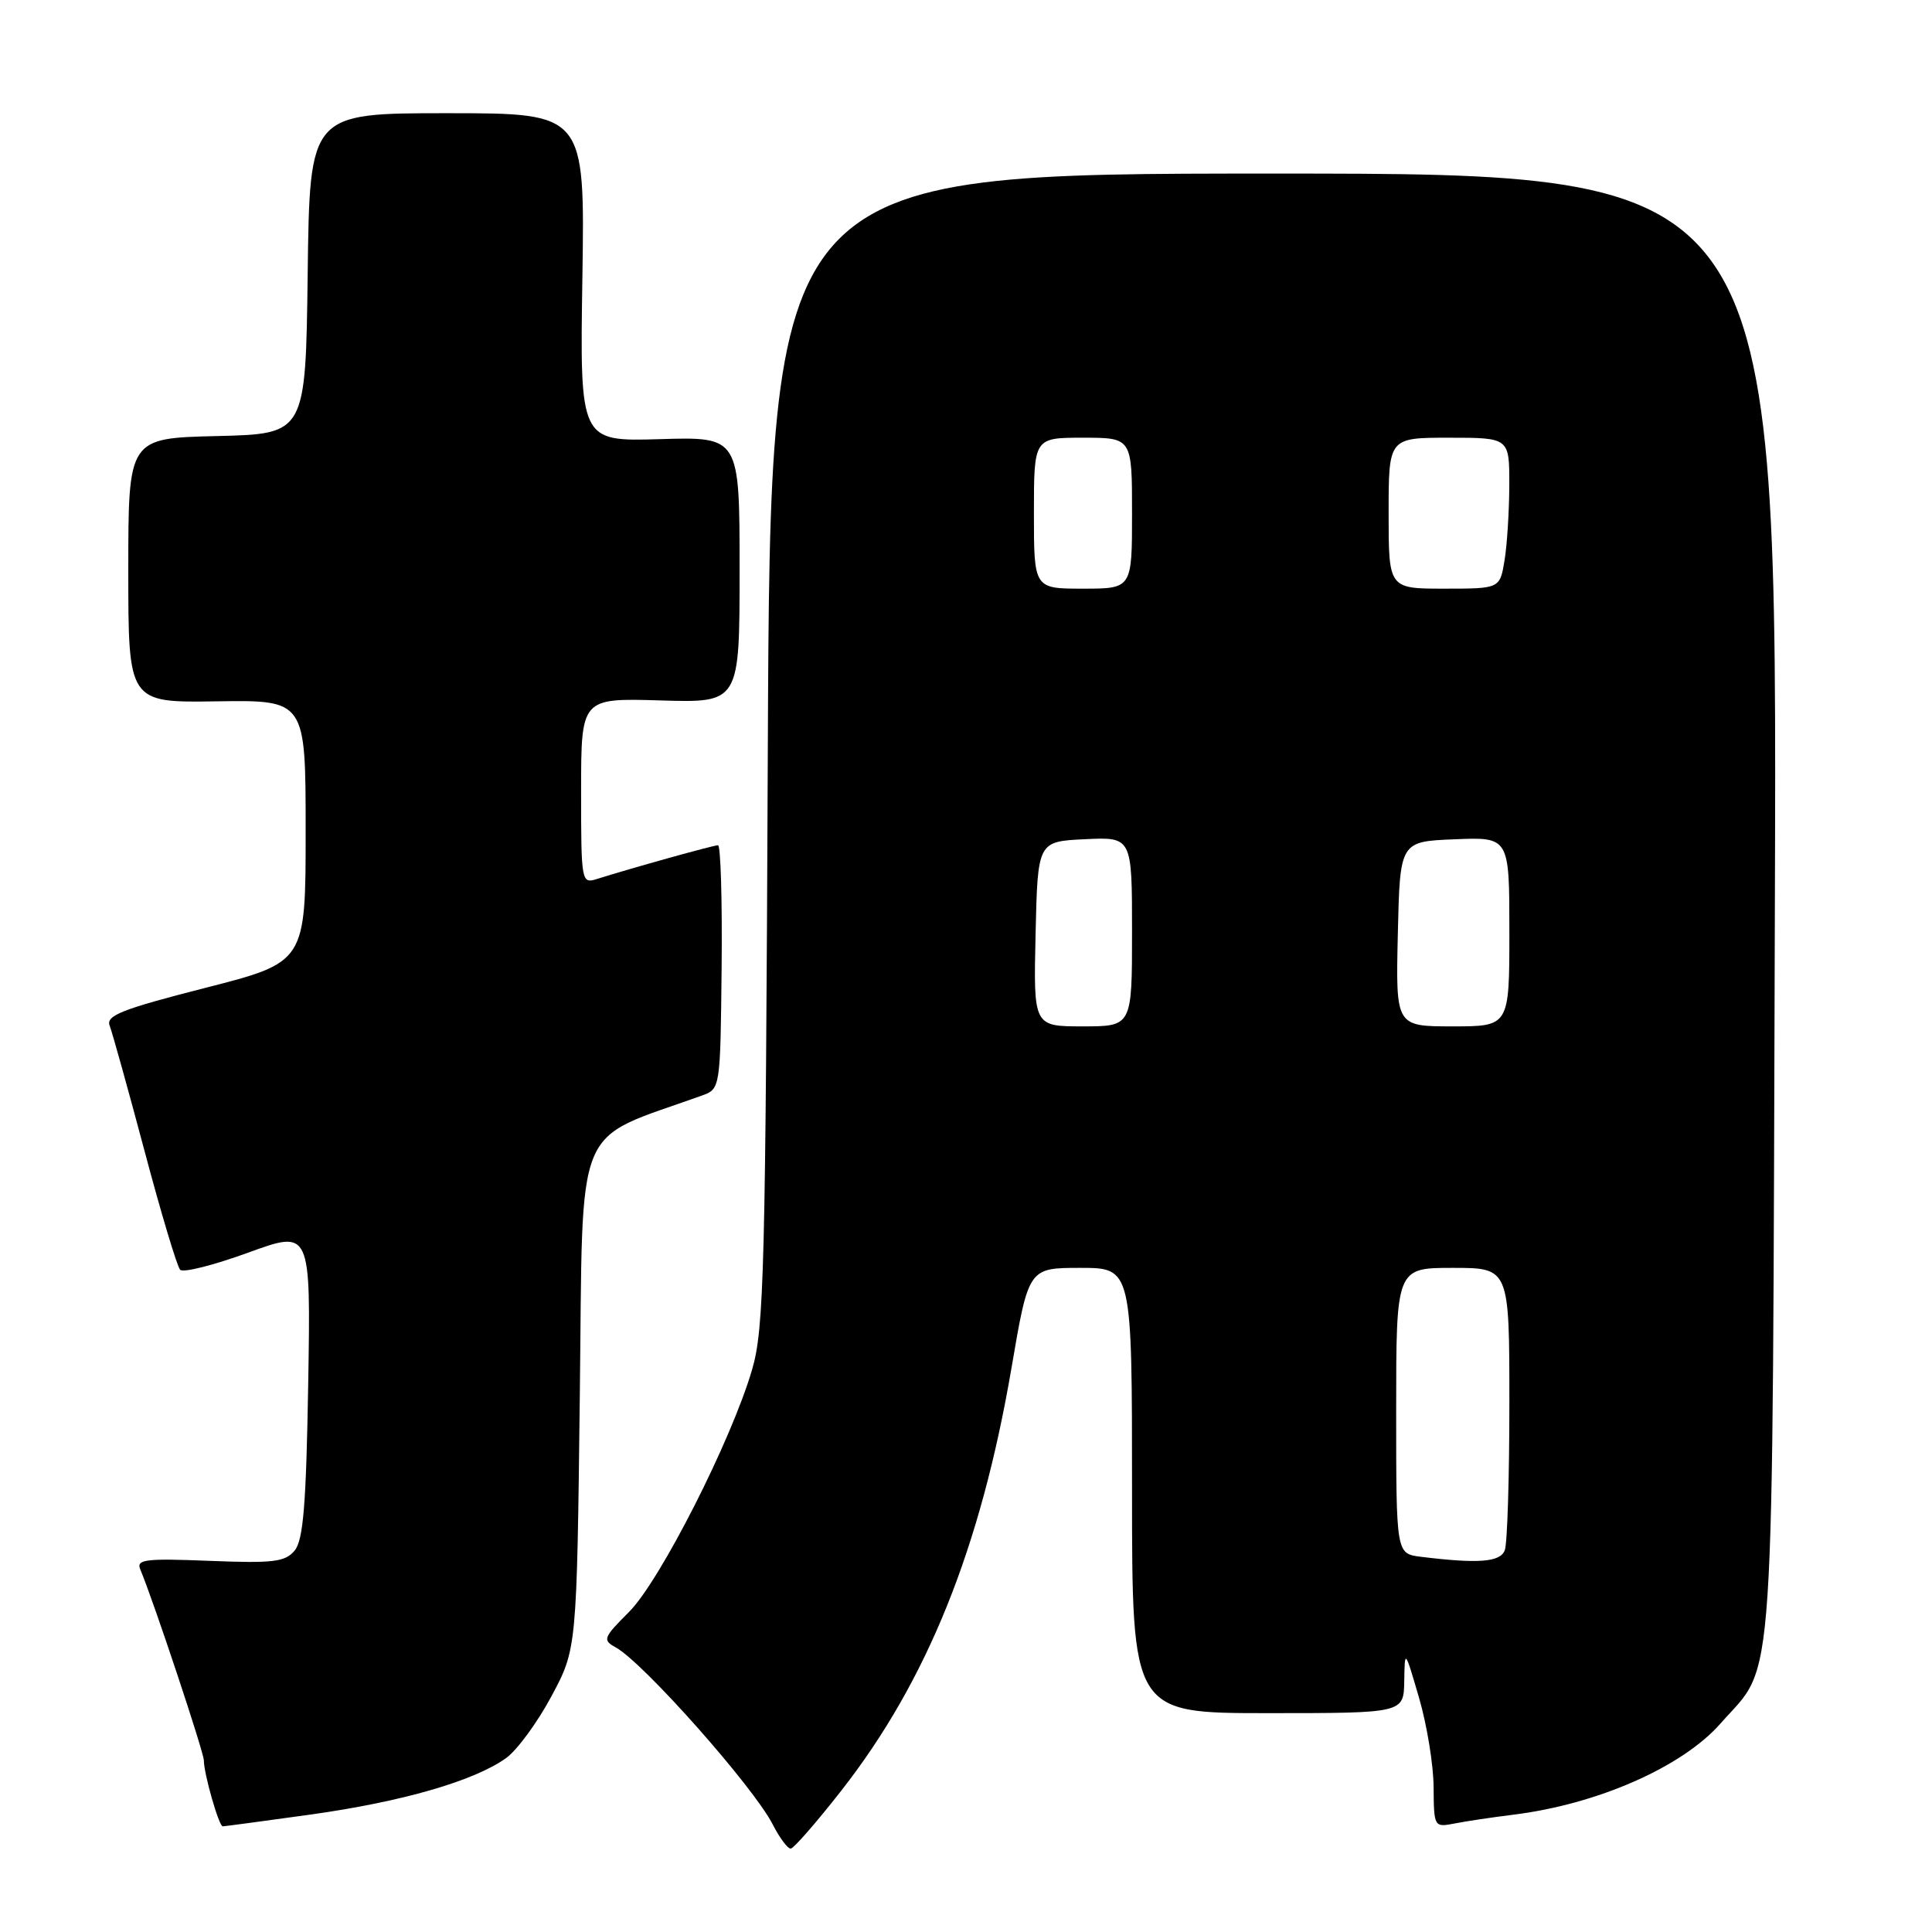 <?xml version="1.0" encoding="UTF-8" standalone="no"?>
<!DOCTYPE svg PUBLIC "-//W3C//DTD SVG 1.1//EN" "http://www.w3.org/Graphics/SVG/1.1/DTD/svg11.dtd" >
<svg xmlns="http://www.w3.org/2000/svg" xmlns:xlink="http://www.w3.org/1999/xlink" version="1.1" viewBox="0 0 256 256">
 <g >
 <path fill="currentColor"
d=" M 111.46 237.29 C 122.87 222.72 129.95 205.11 134.03 181.25 C 136.29 168.00 136.29 168.00 143.14 168.00 C 150.00 168.00 150.00 168.00 150.00 197.50 C 150.00 227.00 150.00 227.00 168.00 227.00 C 186.00 227.00 186.00 227.00 186.07 222.75 C 186.14 218.50 186.14 218.50 188.04 225.00 C 189.08 228.57 189.95 233.90 189.96 236.83 C 190.00 242.10 190.03 242.15 192.75 241.62 C 194.26 241.32 197.75 240.80 200.50 240.46 C 211.68 239.08 222.92 234.13 227.98 228.37 C 235.33 220.00 234.83 227.49 235.18 119.75 C 235.50 23.00 235.50 23.00 168.79 23.00 C 102.07 23.00 102.07 23.00 101.74 99.25 C 101.44 168.47 101.25 176.05 99.65 181.50 C 96.91 190.87 87.45 209.49 83.35 213.59 C 79.93 217.01 79.81 217.31 81.59 218.29 C 85.22 220.27 99.87 236.79 102.39 241.75 C 103.31 243.54 104.38 244.98 104.78 244.95 C 105.17 244.93 108.18 241.48 111.46 237.29 Z  M 41.22 240.43 C 53.28 238.74 62.79 236.00 67.04 232.97 C 68.49 231.94 71.19 228.27 73.05 224.80 C 76.43 218.50 76.43 218.50 76.83 184.79 C 77.27 147.77 75.81 151.35 92.97 145.18 C 95.45 144.29 95.45 144.29 95.62 128.14 C 95.71 119.27 95.49 112.00 95.14 112.00 C 94.52 112.00 83.52 115.07 79.10 116.47 C 77.04 117.12 77.00 116.88 77.00 104.82 C 77.00 92.50 77.00 92.50 87.50 92.81 C 98.00 93.13 98.00 93.13 98.00 75.50 C 98.00 57.87 98.00 57.87 87.42 58.19 C 76.83 58.50 76.83 58.50 77.17 36.75 C 77.50 15.00 77.50 15.00 59.27 15.00 C 41.04 15.00 41.04 15.00 40.77 36.25 C 40.50 57.50 40.50 57.50 28.75 57.78 C 17.00 58.06 17.00 58.06 17.00 75.58 C 17.00 93.11 17.00 93.11 28.75 92.93 C 40.50 92.76 40.50 92.76 40.50 110.13 C 40.50 127.50 40.50 127.50 27.20 130.90 C 16.16 133.72 14.01 134.57 14.53 135.90 C 14.87 136.78 16.95 144.25 19.15 152.50 C 21.34 160.75 23.47 167.84 23.87 168.25 C 24.28 168.67 28.33 167.64 32.89 165.98 C 41.18 162.96 41.18 162.96 40.84 183.33 C 40.57 199.35 40.19 204.07 39.04 205.46 C 37.78 206.97 36.21 207.16 27.76 206.82 C 19.23 206.48 18.03 206.63 18.59 207.96 C 20.34 212.13 27.00 232.16 27.01 233.25 C 27.01 235.03 29.01 242.00 29.51 242.00 C 29.74 242.00 35.01 241.29 41.22 240.43 Z  M 188.25 206.28 C 185.00 205.87 185.00 205.87 185.00 186.94 C 185.00 168.00 185.00 168.00 192.50 168.00 C 200.00 168.00 200.00 168.00 200.00 185.92 C 200.00 195.77 199.73 204.55 199.39 205.42 C 198.79 207.00 195.89 207.22 188.25 206.28 Z  M 137.22 123.75 C 137.50 111.50 137.50 111.50 143.75 111.20 C 150.00 110.90 150.00 110.90 150.00 123.45 C 150.00 136.00 150.00 136.00 143.47 136.00 C 136.94 136.00 136.94 136.00 137.22 123.75 Z  M 185.22 123.75 C 185.50 111.50 185.50 111.50 192.75 111.21 C 200.00 110.91 200.00 110.91 200.00 123.46 C 200.00 136.00 200.00 136.00 192.47 136.00 C 184.94 136.00 184.94 136.00 185.22 123.75 Z  M 137.00 68.00 C 137.00 58.00 137.00 58.00 143.50 58.00 C 150.00 58.00 150.00 58.00 150.00 68.00 C 150.00 78.00 150.00 78.00 143.50 78.00 C 137.00 78.00 137.00 78.00 137.00 68.00 Z  M 184.00 68.00 C 184.00 58.00 184.00 58.00 192.00 58.00 C 200.00 58.00 200.00 58.00 199.99 64.25 C 199.98 67.69 199.70 72.19 199.36 74.25 C 198.74 78.00 198.74 78.00 191.37 78.00 C 184.00 78.00 184.00 78.00 184.00 68.00 Z "/>
</g>
</svg>